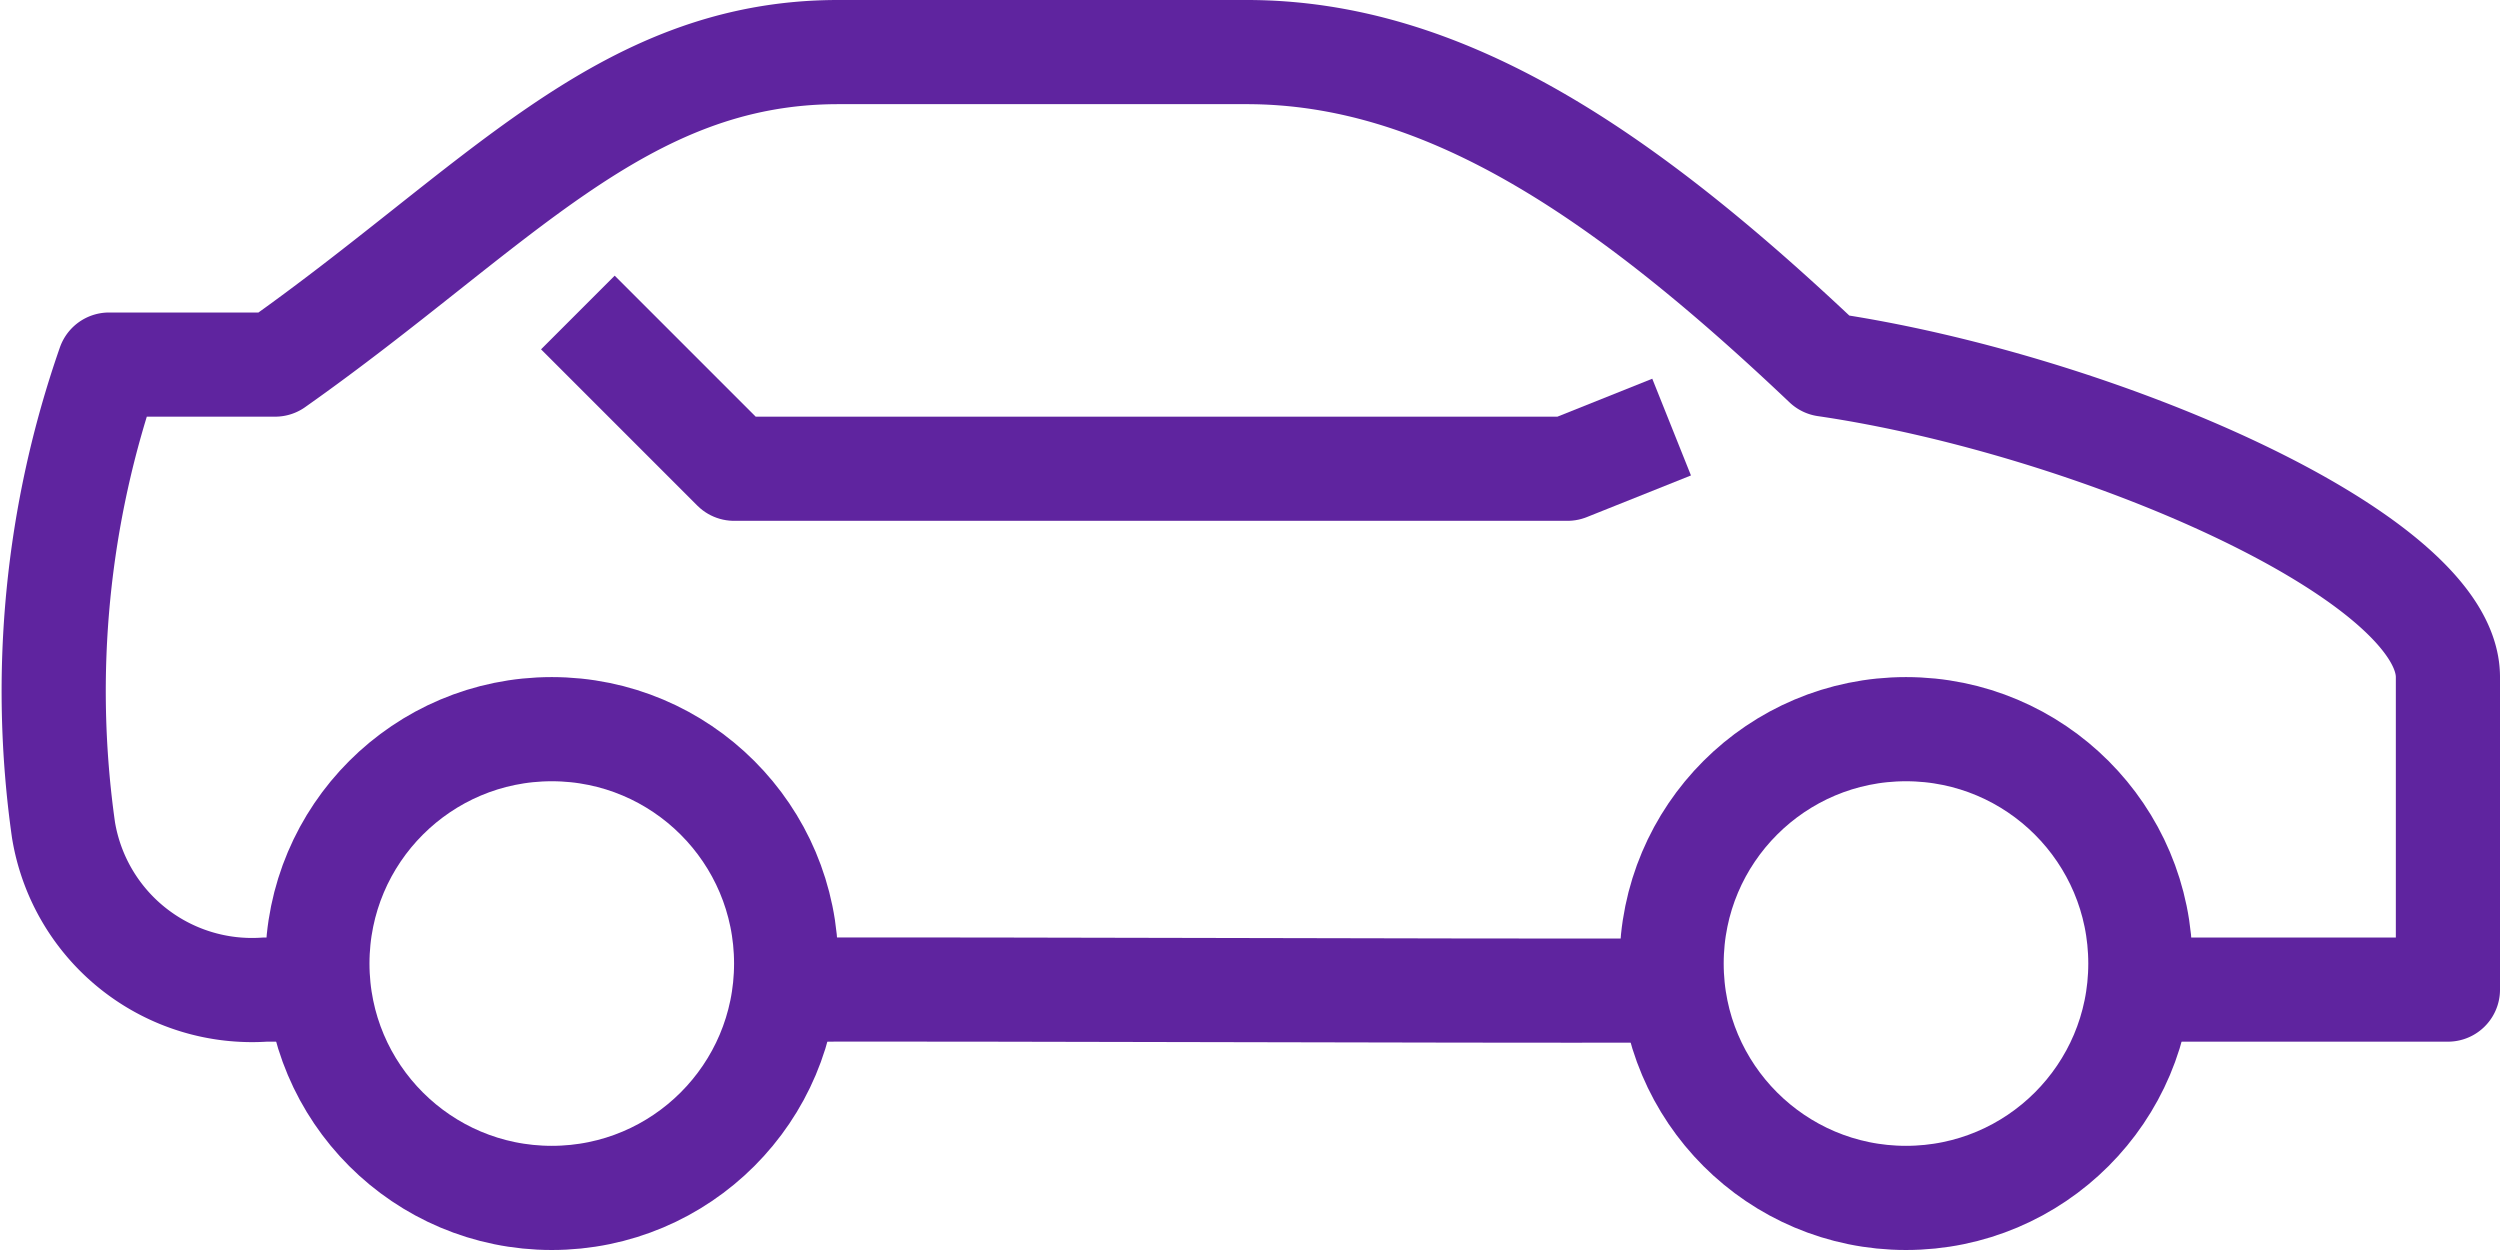 <svg id="car" xmlns="http://www.w3.org/2000/svg" xmlns:xlink="http://www.w3.org/1999/xlink" width="48" height="24" viewBox="0 0 48 24">
  <defs>
    <clipPath id="clip-path">
      <rect id="Rectangle_58" data-name="Rectangle 58" width="48" height="24" fill="none" stroke="#5f249f" stroke-width="2"/>
    </clipPath>
  </defs>
  <g id="Group_22" data-name="Group 22" clip-path="url(#clip-path)">
    <path id="Path_508" data-name="Path 508" d="M15.094,19c5.024-.008,11.965.027,17,.019" fill="none" stroke="#5f249f" stroke-linejoin="round" stroke-width="2"/>
    <path id="Path_509" data-name="Path 509" d="M41,19h6V13c0-2.337-6.833-5.25-11.953-6-3.884-3.685-7.326-6-11.111-6H16.094C11.928,1,9.535,4,5.282,7H2.094a19.019,19.019,0,0,0-.875,8.936A3.668,3.668,0,0,0,5.094,19H6" fill="none" stroke="#5f249f" stroke-linejoin="round" stroke-width="2"/>
    <path id="Path_510" data-name="Path 510" d="M32.095,8.2l-2,.8h-16l-3-3" fill="none" stroke="#5f249f" stroke-linejoin="round" stroke-width="2"/>
    <circle id="Ellipse_26" data-name="Ellipse 26" cx="4.5" cy="4.5" r="4.5" transform="translate(32.095 14)" fill="none" stroke="#5f249f" stroke-linejoin="round" stroke-width="2"/>
    <circle id="Ellipse_27" data-name="Ellipse 27" cx="4.5" cy="4.5" r="4.5" transform="translate(6.094 14)" fill="none" stroke="#5f249f" stroke-linejoin="round" stroke-width="2"/>
  </g>
</svg>

